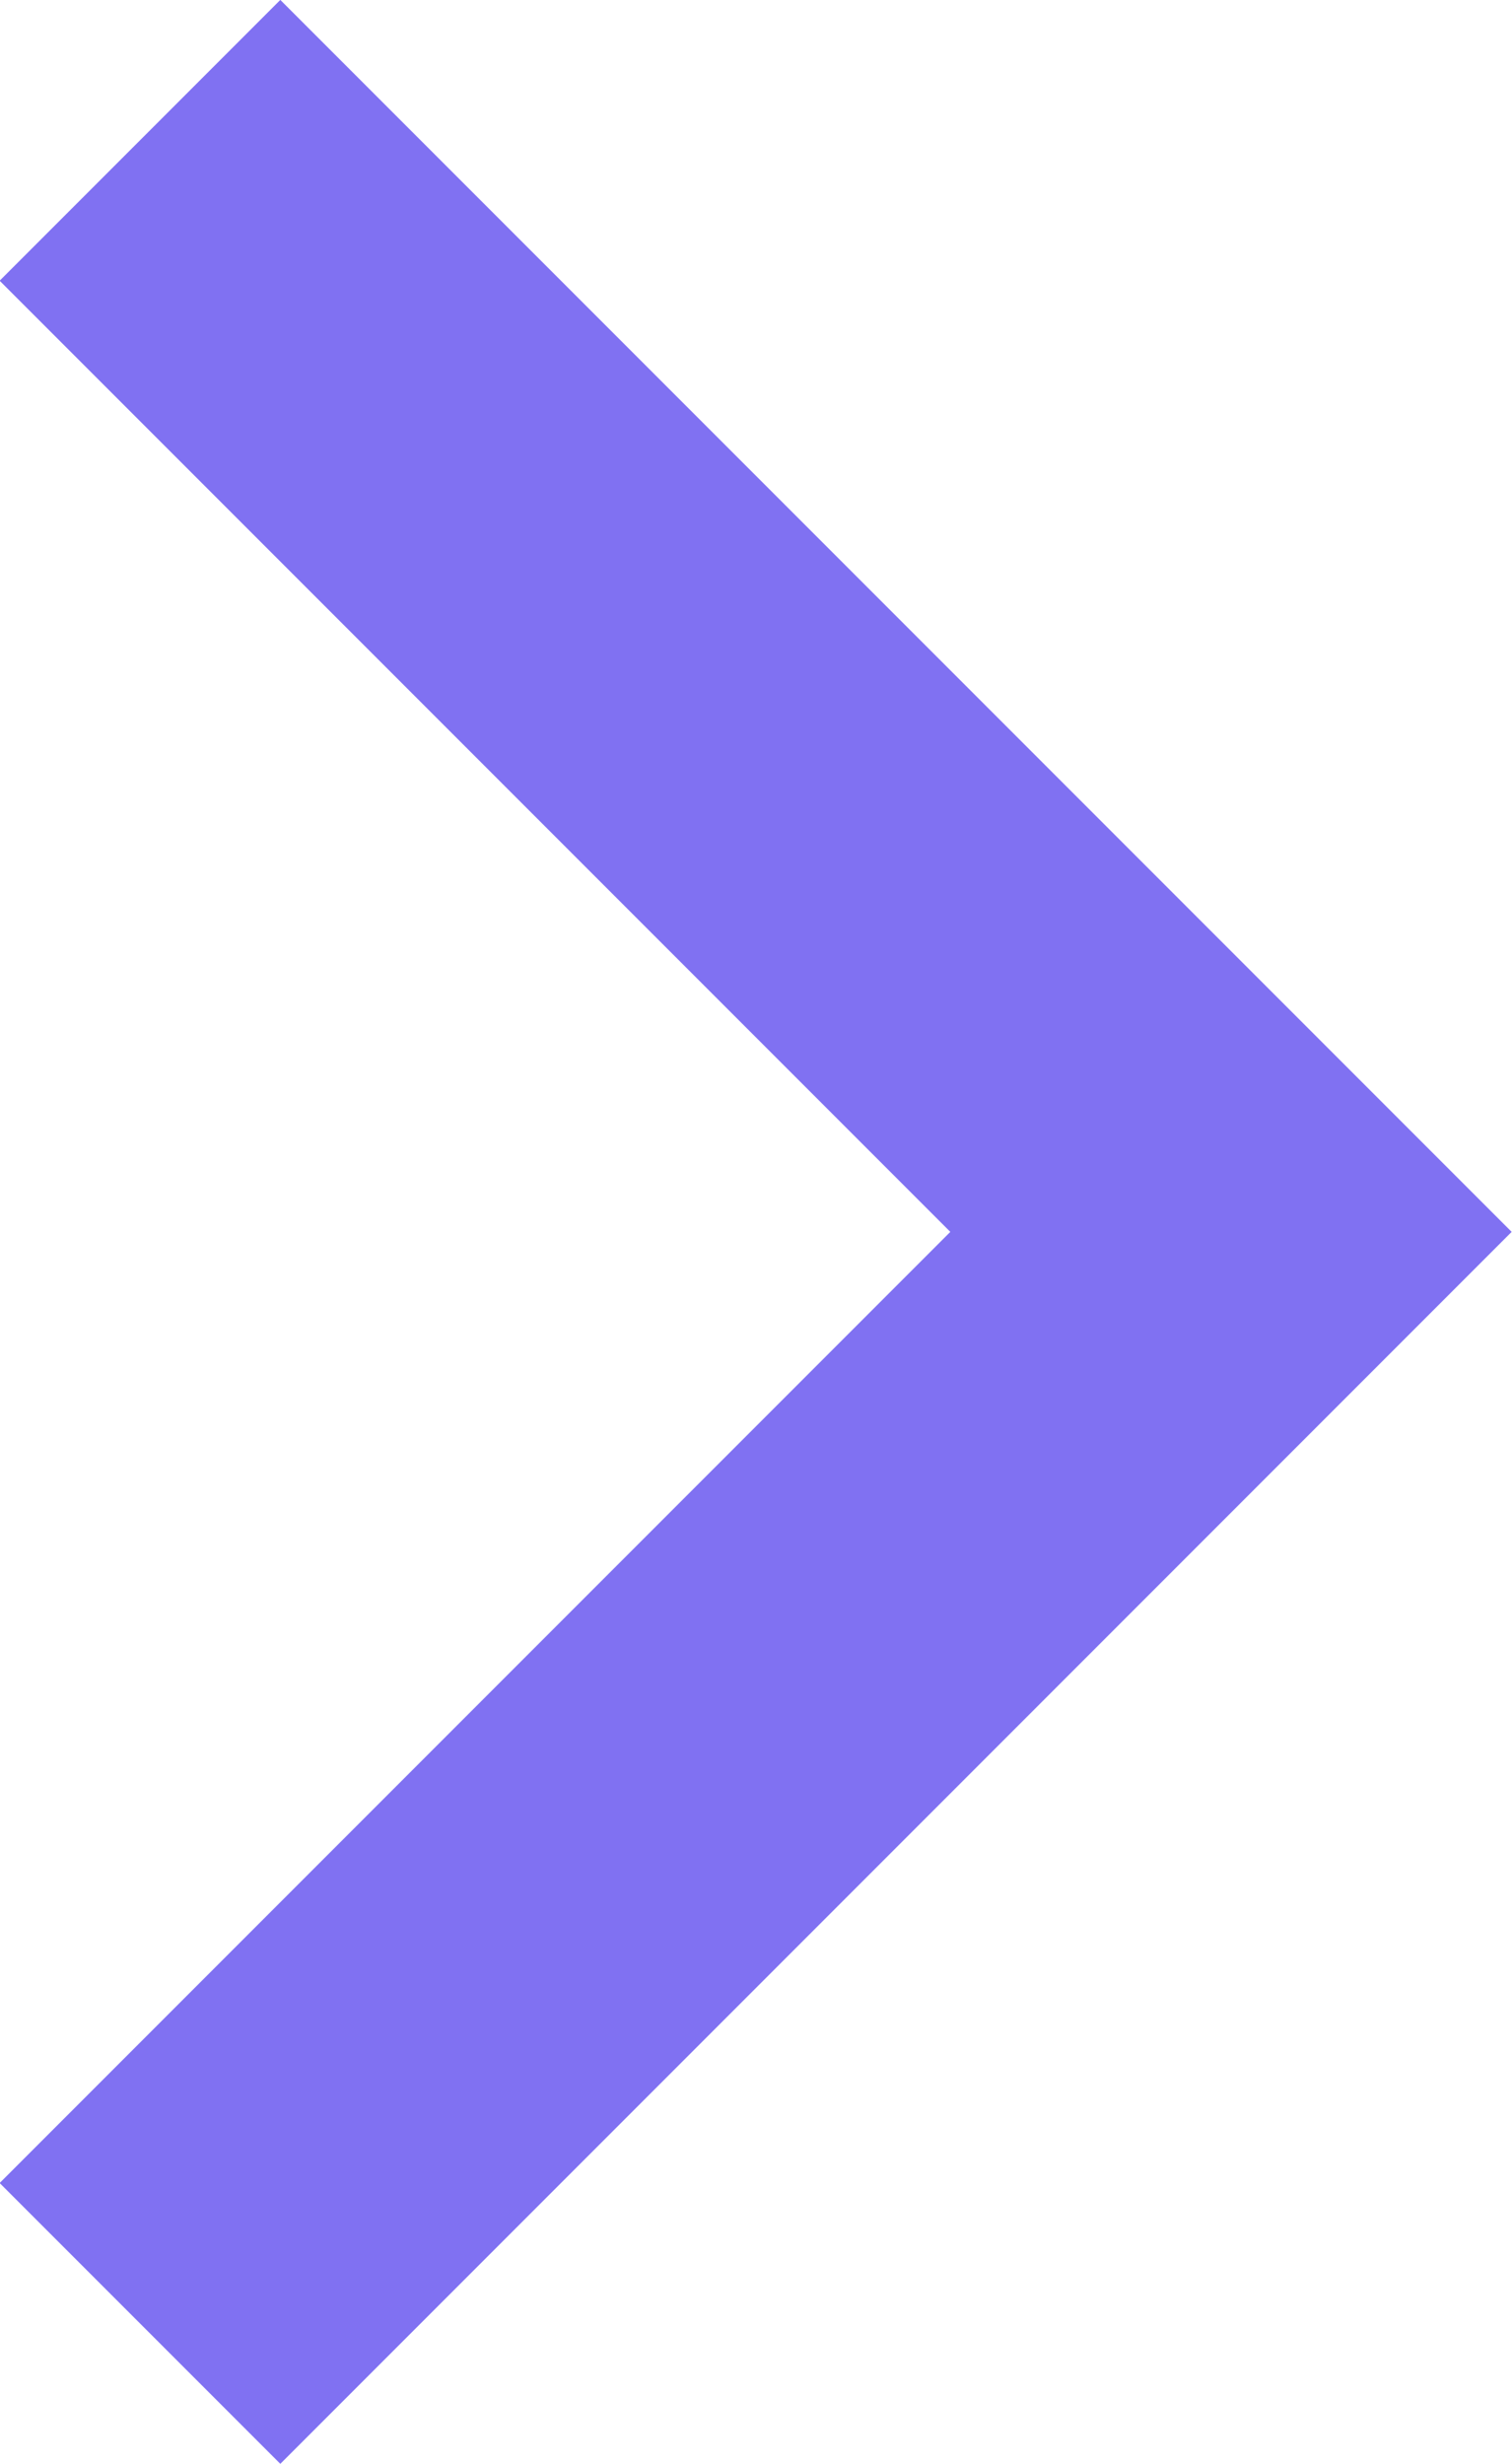 <svg xmlns="http://www.w3.org/2000/svg" width="5.714" height="9.307" viewBox="0 0 5.714 9.307">
    <path d="M4.123 0 0 4.123l4.123 4.123" transform="rotate(180 2.326 4.388)" style="fill:none;stroke:#8071f2;stroke-width:1.5px"/>
</svg>
